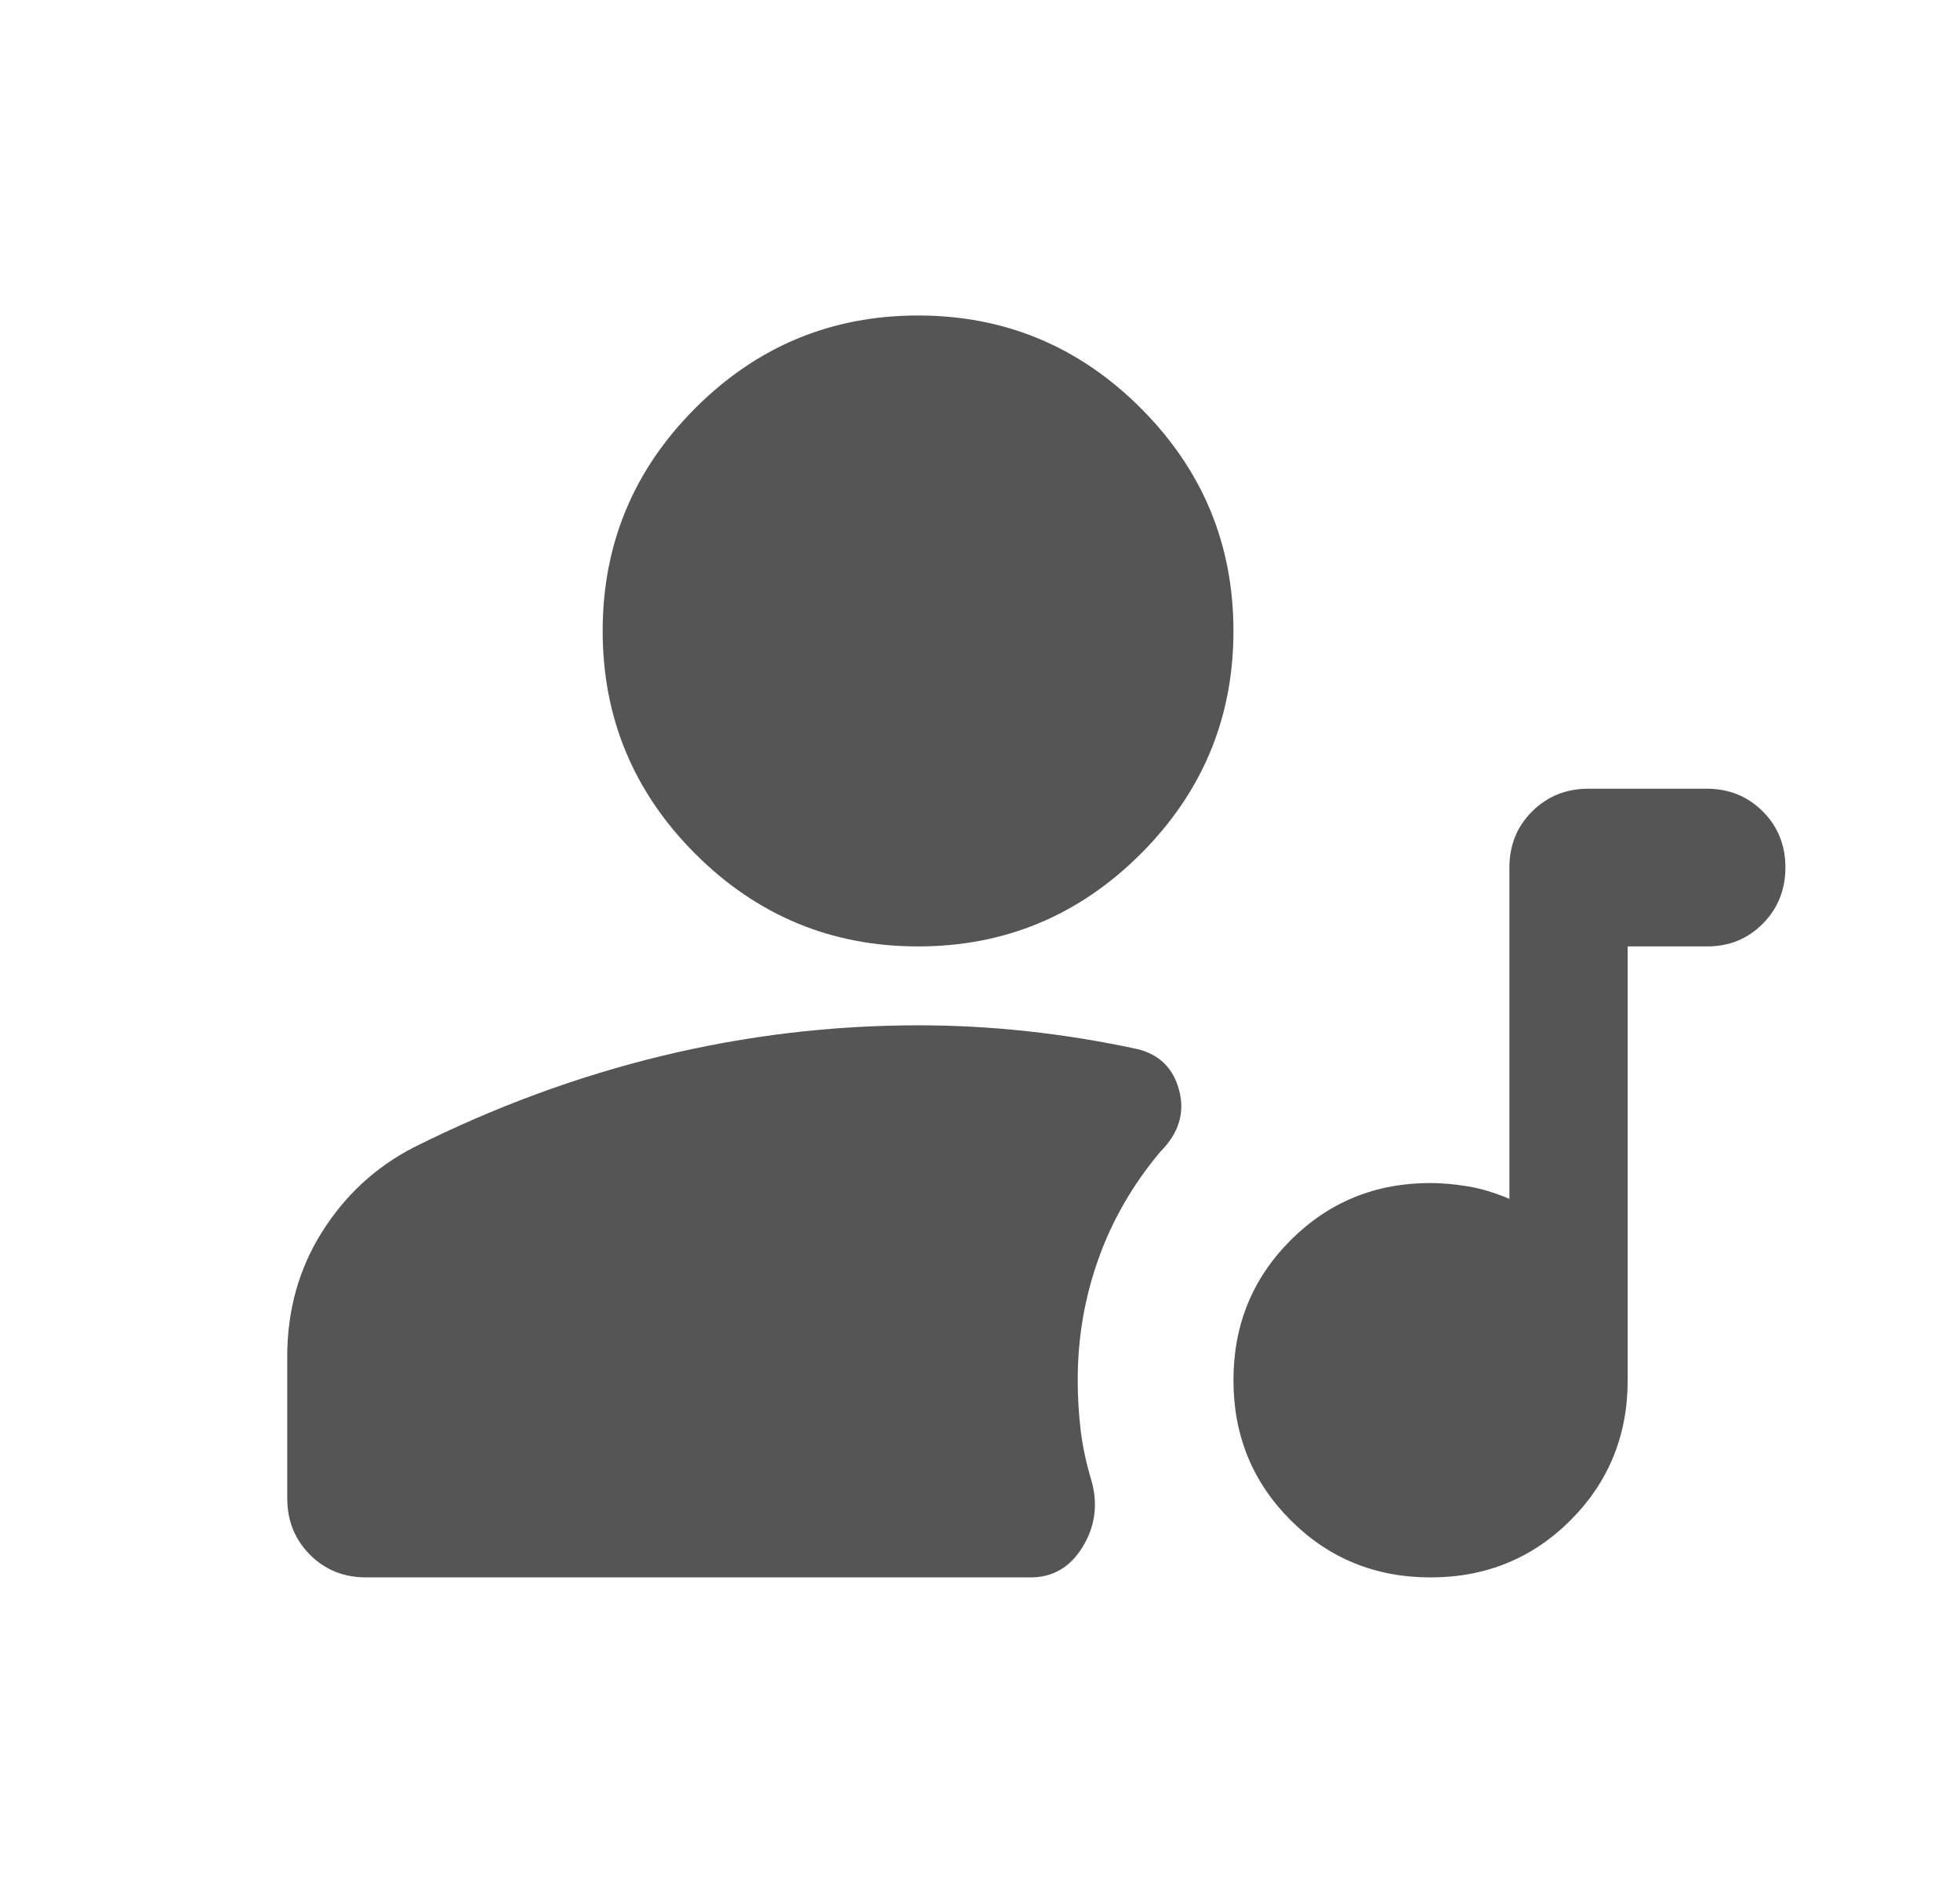 <svg width="29" height="28" viewBox="0 0 29 28" fill="none" xmlns="http://www.w3.org/2000/svg">
<path d="M21.167 23.334C20.35 23.334 19.66 23.052 19.096 22.488C18.532 21.924 18.25 21.234 18.25 20.417C18.25 19.6 18.532 18.91 19.096 18.346C19.66 17.782 20.35 17.5 21.167 17.5C21.322 17.5 21.497 17.515 21.692 17.545C21.886 17.574 22.1 17.637 22.333 17.734V12.834C22.333 12.503 22.445 12.226 22.669 12.003C22.893 11.78 23.17 11.668 23.5 11.667H25.25C25.581 11.667 25.858 11.779 26.082 12.003C26.306 12.227 26.417 12.504 26.417 12.834C26.416 13.163 26.304 13.441 26.081 13.665C25.857 13.89 25.581 14.002 25.25 14H24.083V20.417C24.083 21.234 23.801 21.924 23.238 22.488C22.674 23.052 21.983 23.334 21.167 23.334ZM13.583 14C12.3 14 11.201 13.543 10.287 12.63C9.374 11.716 8.917 10.617 8.917 9.334C8.917 8.05 9.374 6.952 10.287 6.038C11.201 5.124 12.3 4.667 13.583 4.667C14.867 4.667 15.965 5.124 16.879 6.038C17.793 6.952 18.25 8.05 18.25 9.334C18.25 10.617 17.793 11.716 16.879 12.63C15.965 13.543 14.867 14 13.583 14ZM5.417 23.334C5.086 23.334 4.809 23.222 4.586 22.998C4.363 22.774 4.251 22.497 4.25 22.167V20.067C4.25 19.386 4.42 18.774 4.761 18.23C5.102 17.685 5.554 17.267 6.117 16.975C7.322 16.372 8.547 15.921 9.792 15.62C11.036 15.319 12.3 15.168 13.583 15.167C14.128 15.167 14.668 15.196 15.203 15.255C15.738 15.313 16.277 15.4 16.821 15.517C17.151 15.595 17.36 15.799 17.447 16.13C17.534 16.46 17.442 16.761 17.171 17.034C16.762 17.52 16.456 18.05 16.252 18.624C16.047 19.198 15.945 19.796 15.946 20.417C15.946 20.67 15.961 20.918 15.99 21.161C16.02 21.405 16.073 21.652 16.15 21.904C16.247 22.255 16.204 22.58 16.019 22.882C15.835 23.184 15.577 23.334 15.246 23.334H5.417Z" fill="#555555"/>
</svg>
